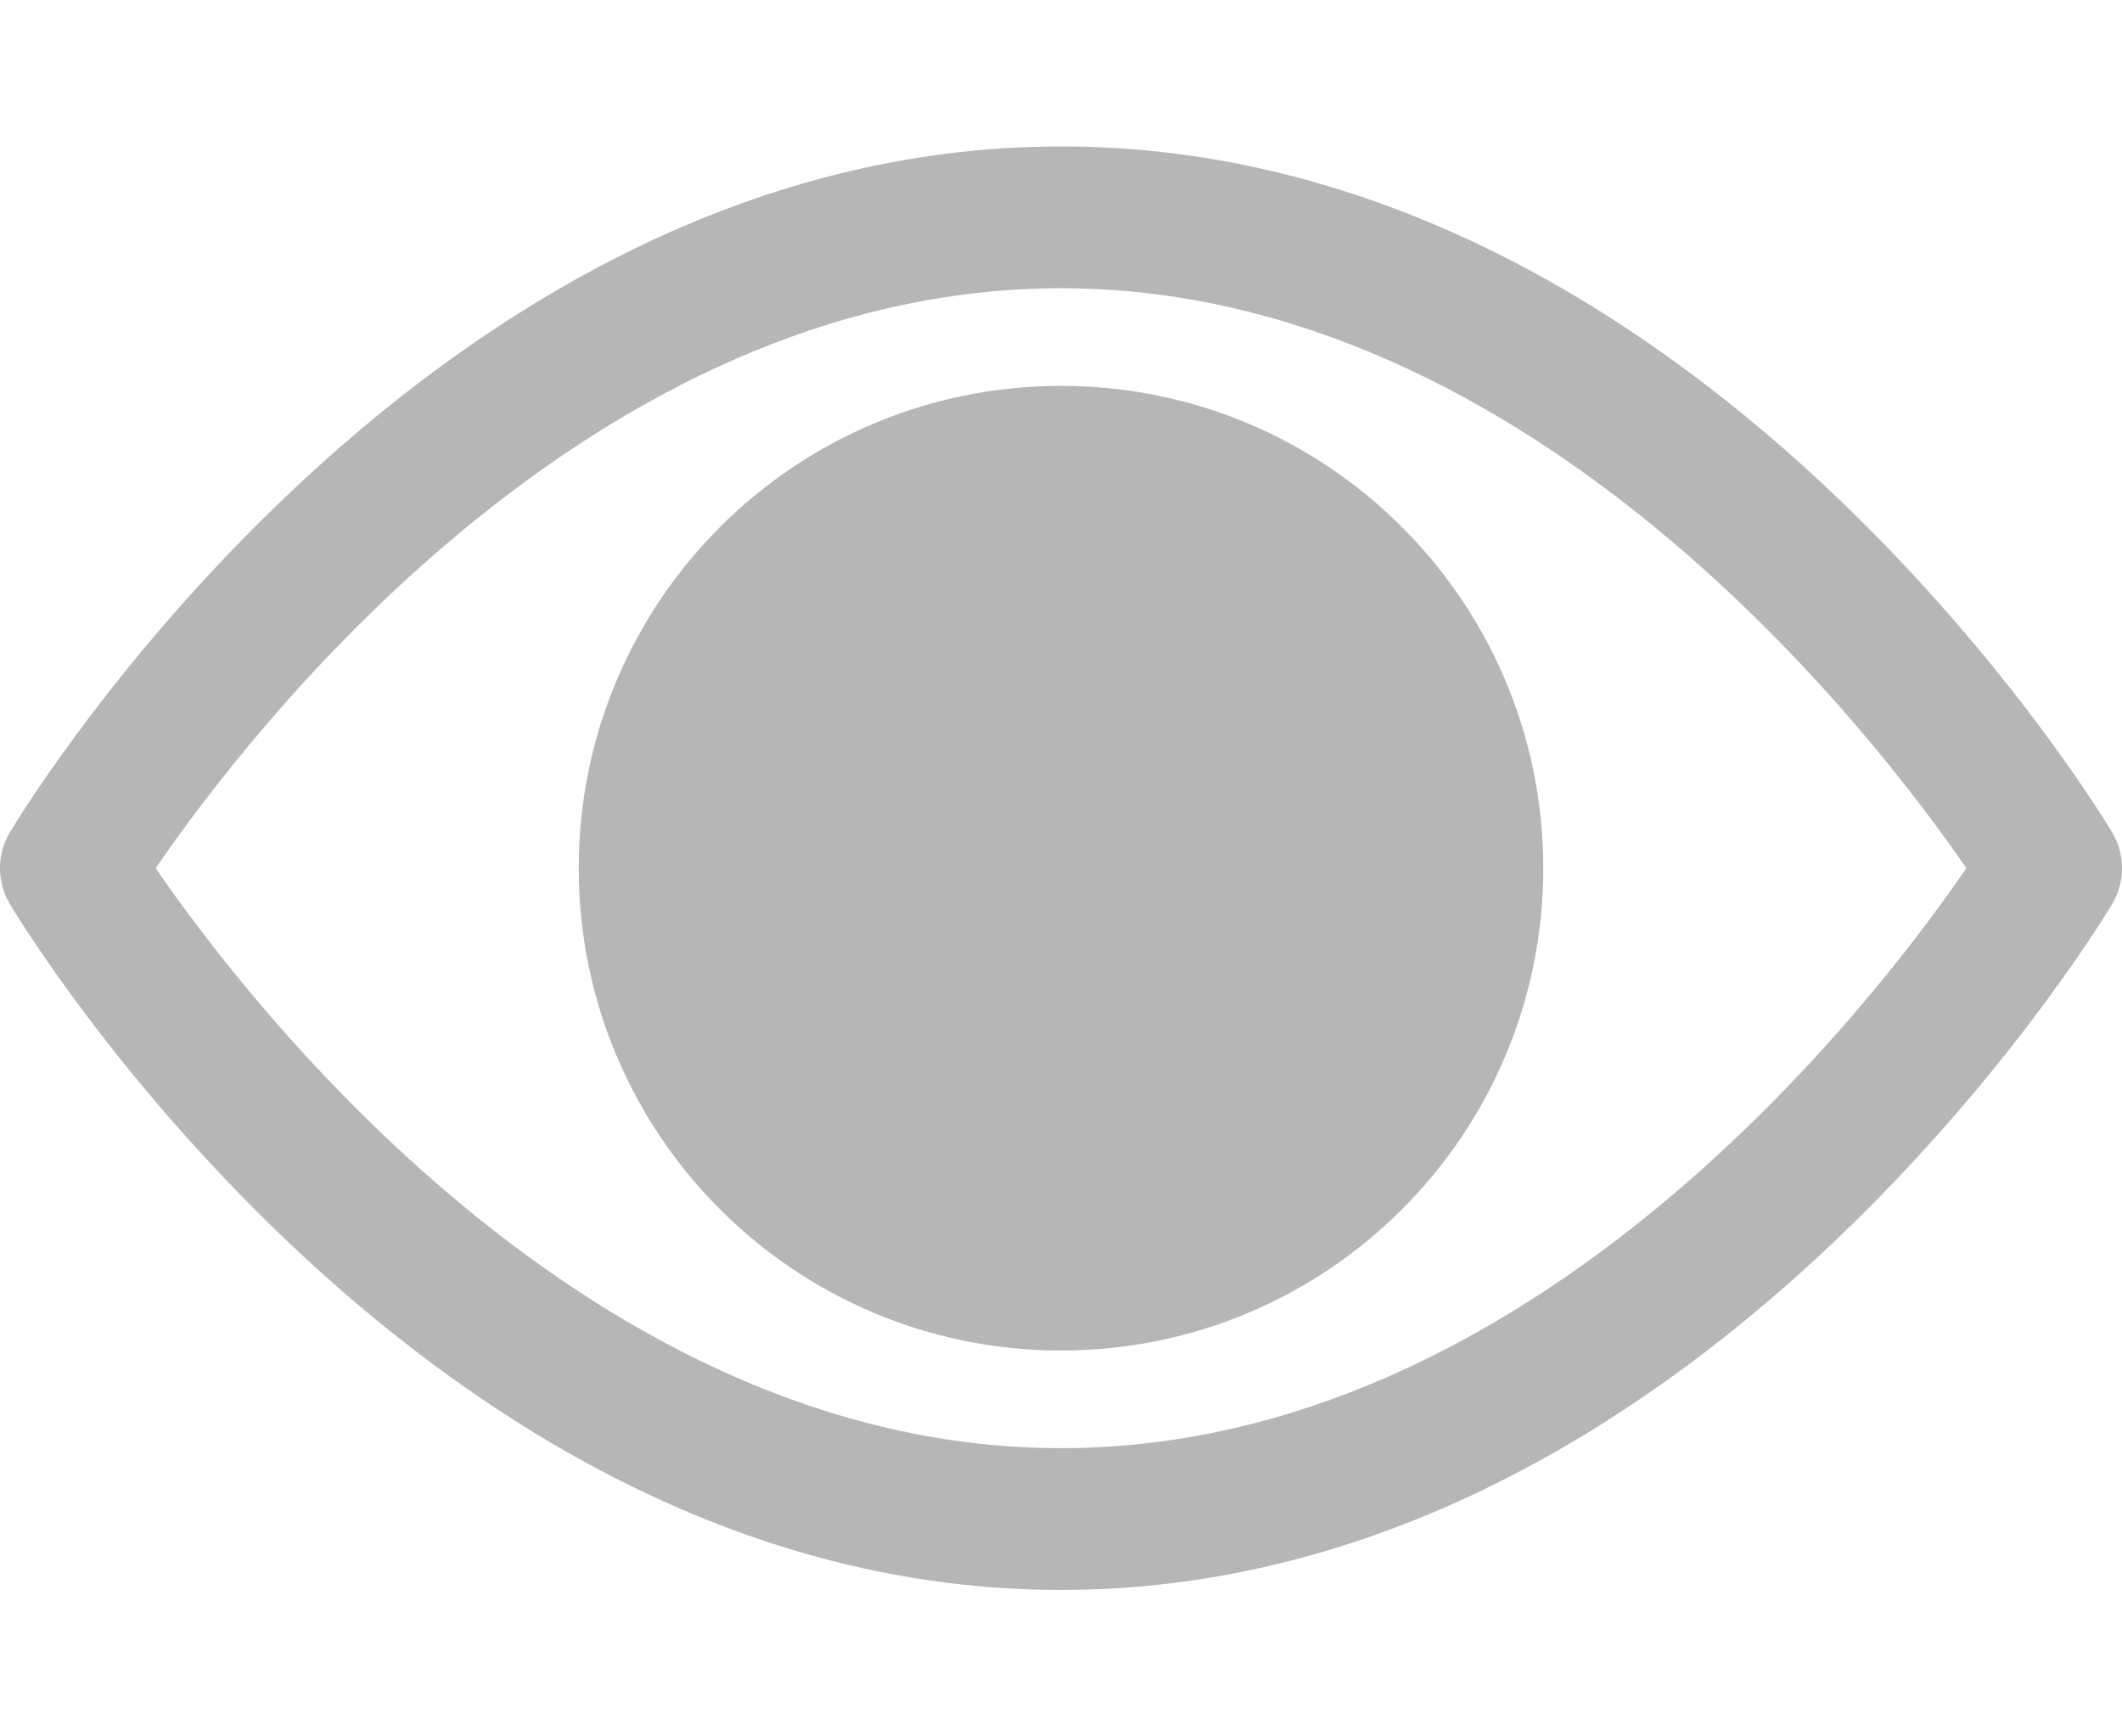 <svg width="11" height="9" viewBox="0 0 11 9" fill="none" xmlns="http://www.w3.org/2000/svg">
<path d="M10.947 4.311C10.86 4.166 8.775 0.759 5.5 0.759C2.225 0.759 0.14 4.166 0.053 4.311C-0.018 4.427 -0.018 4.573 0.053 4.689C0.14 4.834 2.225 8.241 5.5 8.241C8.775 8.241 10.86 4.834 10.947 4.689C11.018 4.573 11.018 4.427 10.947 4.311ZM5.5 7.506C3.054 7.506 1.278 5.186 0.807 4.5C1.278 3.812 3.048 1.494 5.5 1.494C7.946 1.494 9.722 3.814 10.193 4.5C9.722 5.188 7.952 7.506 5.5 7.506Z" fill="#B6B6B6"/>
<path d="M5.5 3C4.671 3 4 3.672 4 4.5C4 5.328 4.671 6 5.5 6C6.329 6 7 5.328 7 4.5C7 3.672 6.329 3 5.5 3Z" fill="#B6B6B6"/>
<path d="M5.5 2C4.119 2 3 3.119 3 4.5C3 5.881 4.119 7 5.5 7C6.881 7 8 5.881 8 4.5C8 3.119 6.881 2 5.5 2Z" fill="#B6B6B6"/>
</svg>
